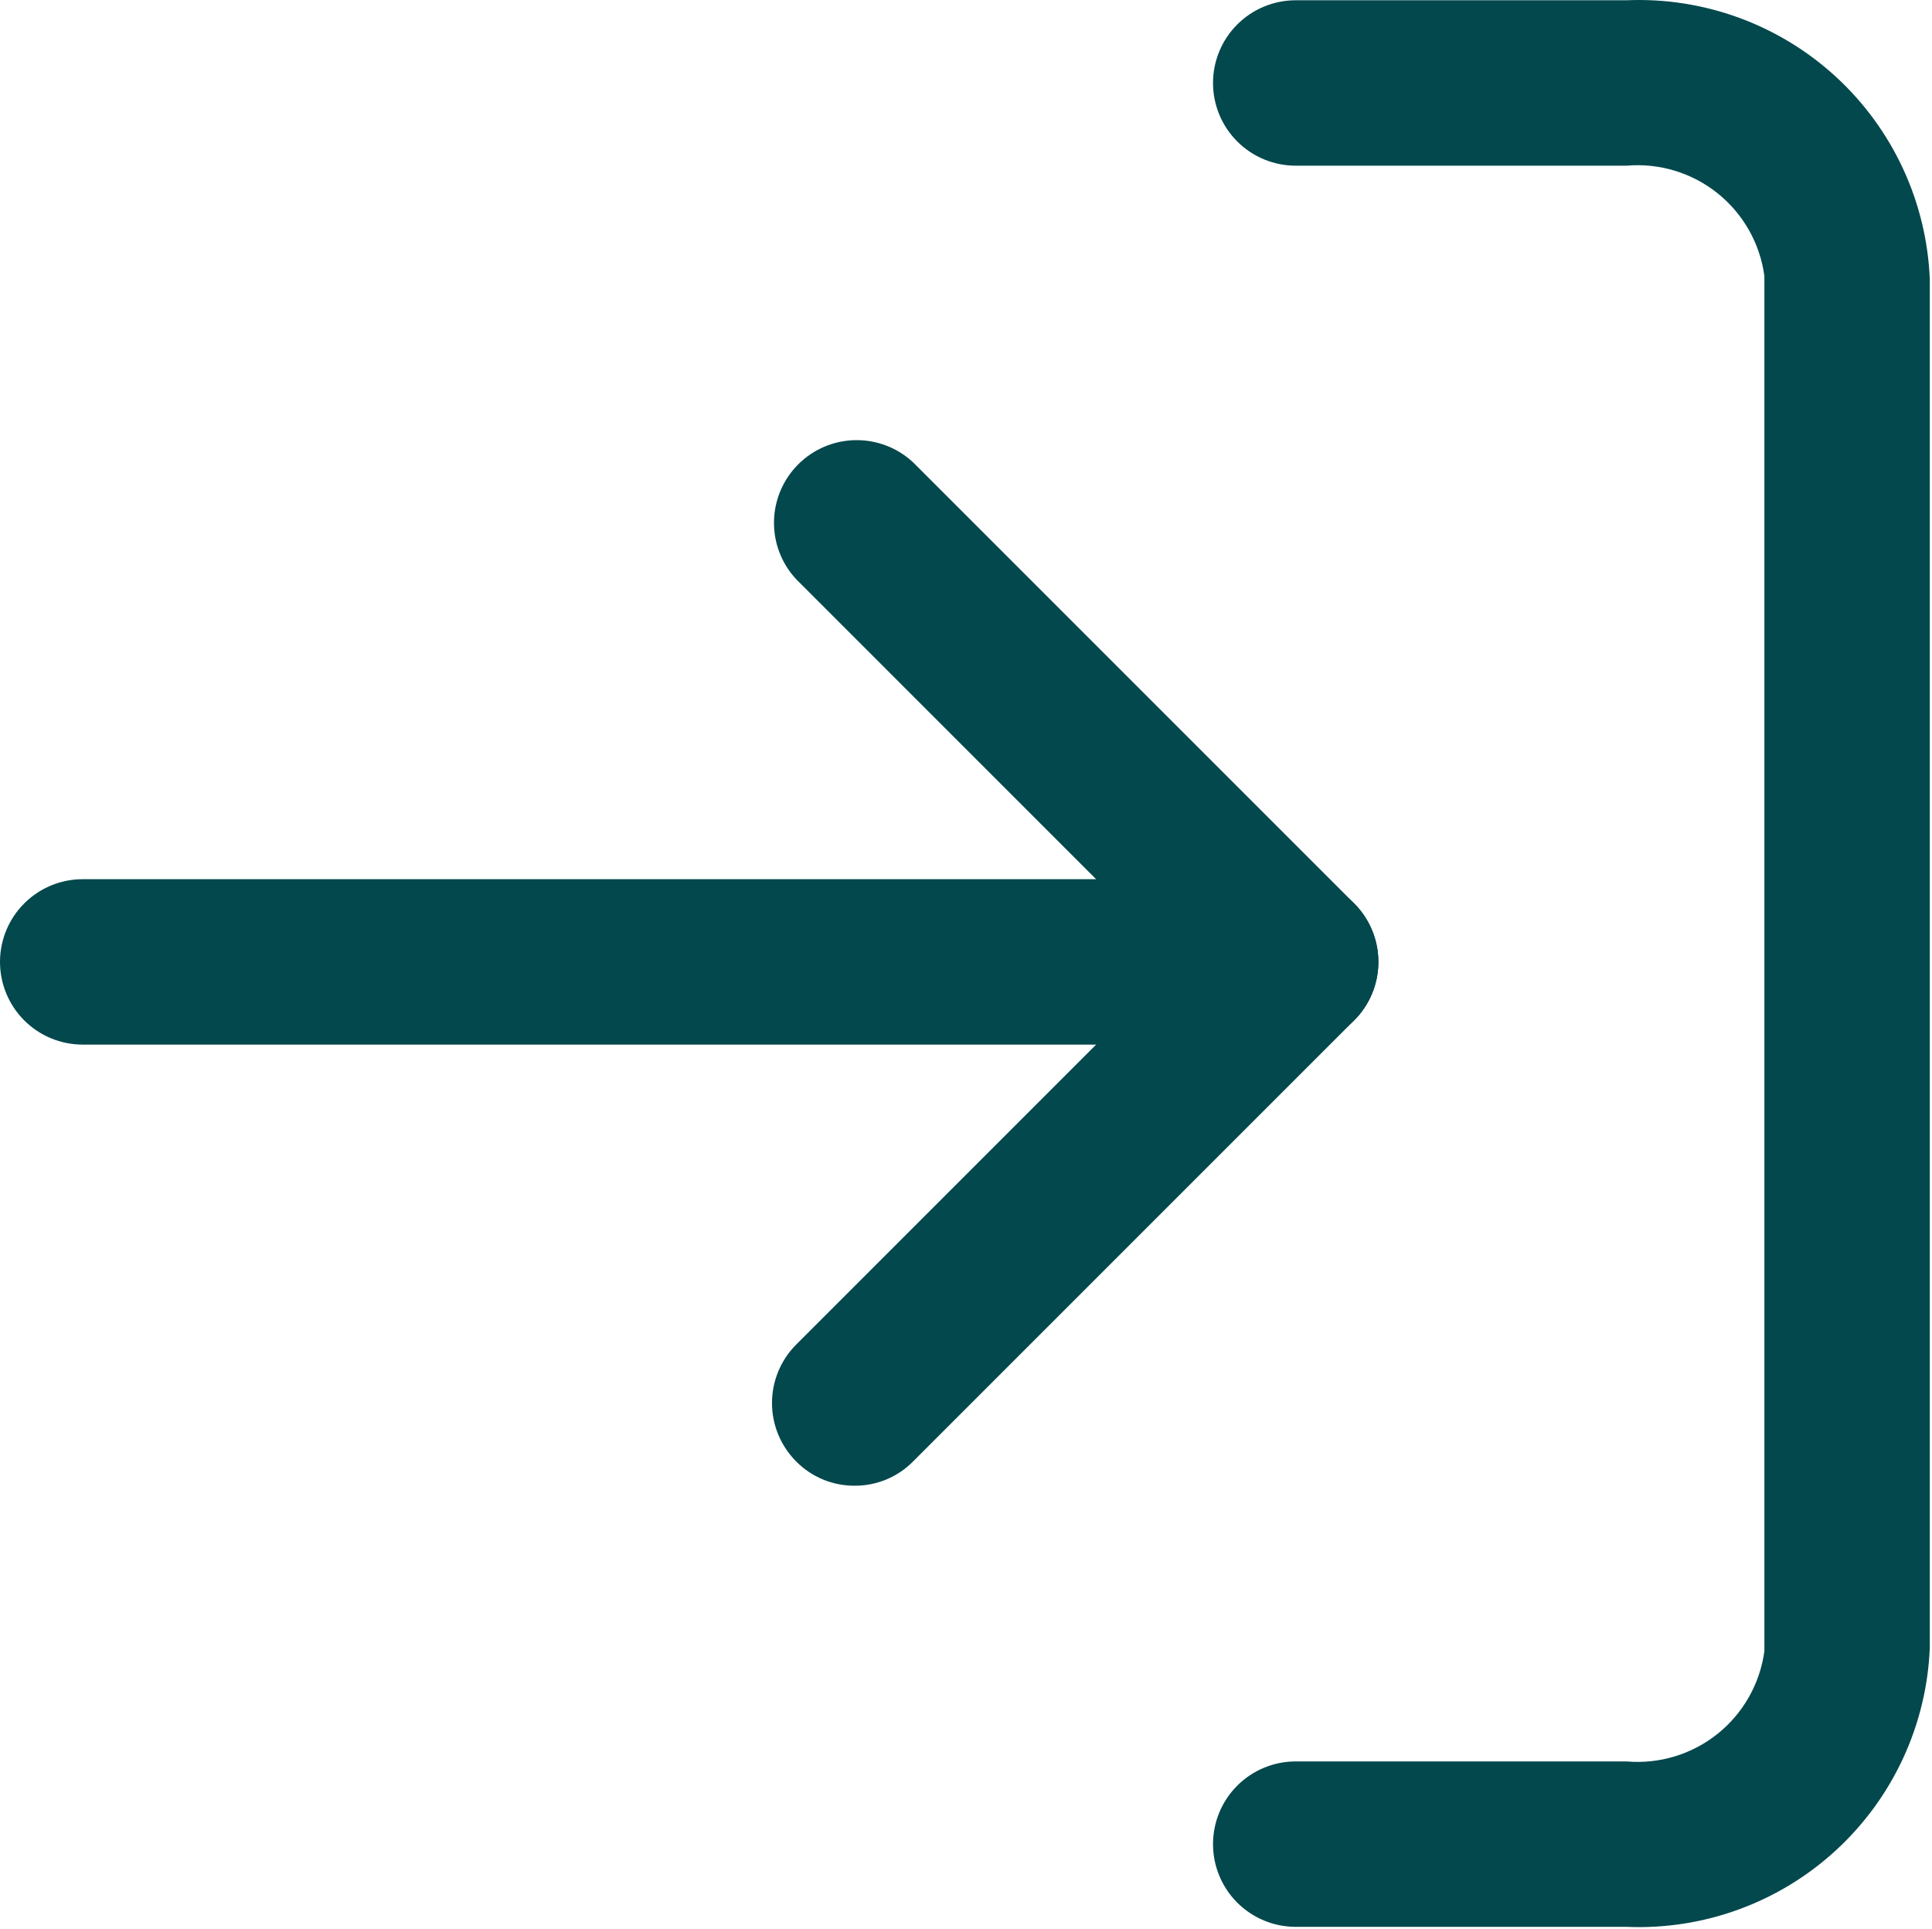 <svg width="584" height="583" viewBox="0 0 584 583" fill="none" xmlns="http://www.w3.org/2000/svg">
<path d="M491.667 582.414H391.667C385.037 582.414 378.677 579.781 373.99 575.091C369.3 570.404 366.667 564.044 366.667 557.414C366.667 550.784 369.3 544.424 373.99 539.734C378.677 535.047 385.037 532.414 391.667 532.414H491.667C501.564 533.274 511.414 530.29 519.17 524.084C526.93 517.88 532 508.924 533.334 499.08V83.413C532 73.568 526.93 64.614 519.17 58.407C511.414 52.201 501.564 49.219 491.667 50.08H391.667C385.037 50.08 378.677 47.446 373.99 42.757C369.3 38.069 366.667 31.71 366.667 25.079C366.667 18.449 369.3 12.091 373.99 7.402C378.677 2.714 385.037 0.08 391.667 0.08H491.667C503.227 -0.412 514.767 1.38 525.634 5.354C536.497 9.328 546.474 15.405 554.987 23.238C563.5 31.071 570.387 40.506 575.25 51.003C580.117 61.5 582.864 72.853 583.334 84.413V498.08C582.864 509.64 580.117 520.994 575.25 531.49C570.387 541.987 563.5 551.421 554.987 559.254C546.474 567.087 536.497 573.164 525.634 577.137C514.767 581.114 503.227 582.904 491.667 582.414Z" fill="#03484D"/>
<path d="M258.334 449.08C255.051 449.094 251.794 448.454 248.761 447.194C245.727 445.937 242.977 444.084 240.667 441.747C235.987 437.057 233.357 430.704 233.357 424.08C233.357 417.454 235.987 411.1 240.667 406.414L356.334 290.747L240.667 175.079C236.251 170.34 233.847 164.072 233.961 157.595C234.077 151.119 236.701 144.939 241.281 140.359C245.861 135.778 252.041 133.154 258.517 133.04C264.994 132.926 271.261 135.33 276.001 139.746L409.334 273.08C414.017 277.767 416.647 284.12 416.647 290.747C416.647 297.37 414.017 303.724 409.334 308.414L276.001 441.747C273.694 444.084 270.941 445.937 267.907 447.194C264.874 448.454 261.621 449.094 258.334 449.08Z" fill="#03484D"/>
<path d="M391.667 315.747H25C18.37 315.747 12.011 313.114 7.322 308.424C2.634 303.737 0 297.377 0 290.747C0 284.117 2.634 277.757 7.322 273.07C12.011 268.38 18.37 265.747 25 265.747H391.667C398.297 265.747 404.657 268.38 409.343 273.07C414.033 277.757 416.667 284.117 416.667 290.747C416.667 297.377 414.033 303.737 409.343 308.424C404.657 313.114 398.297 315.747 391.667 315.747Z" fill="#03484D"/>
</svg>

